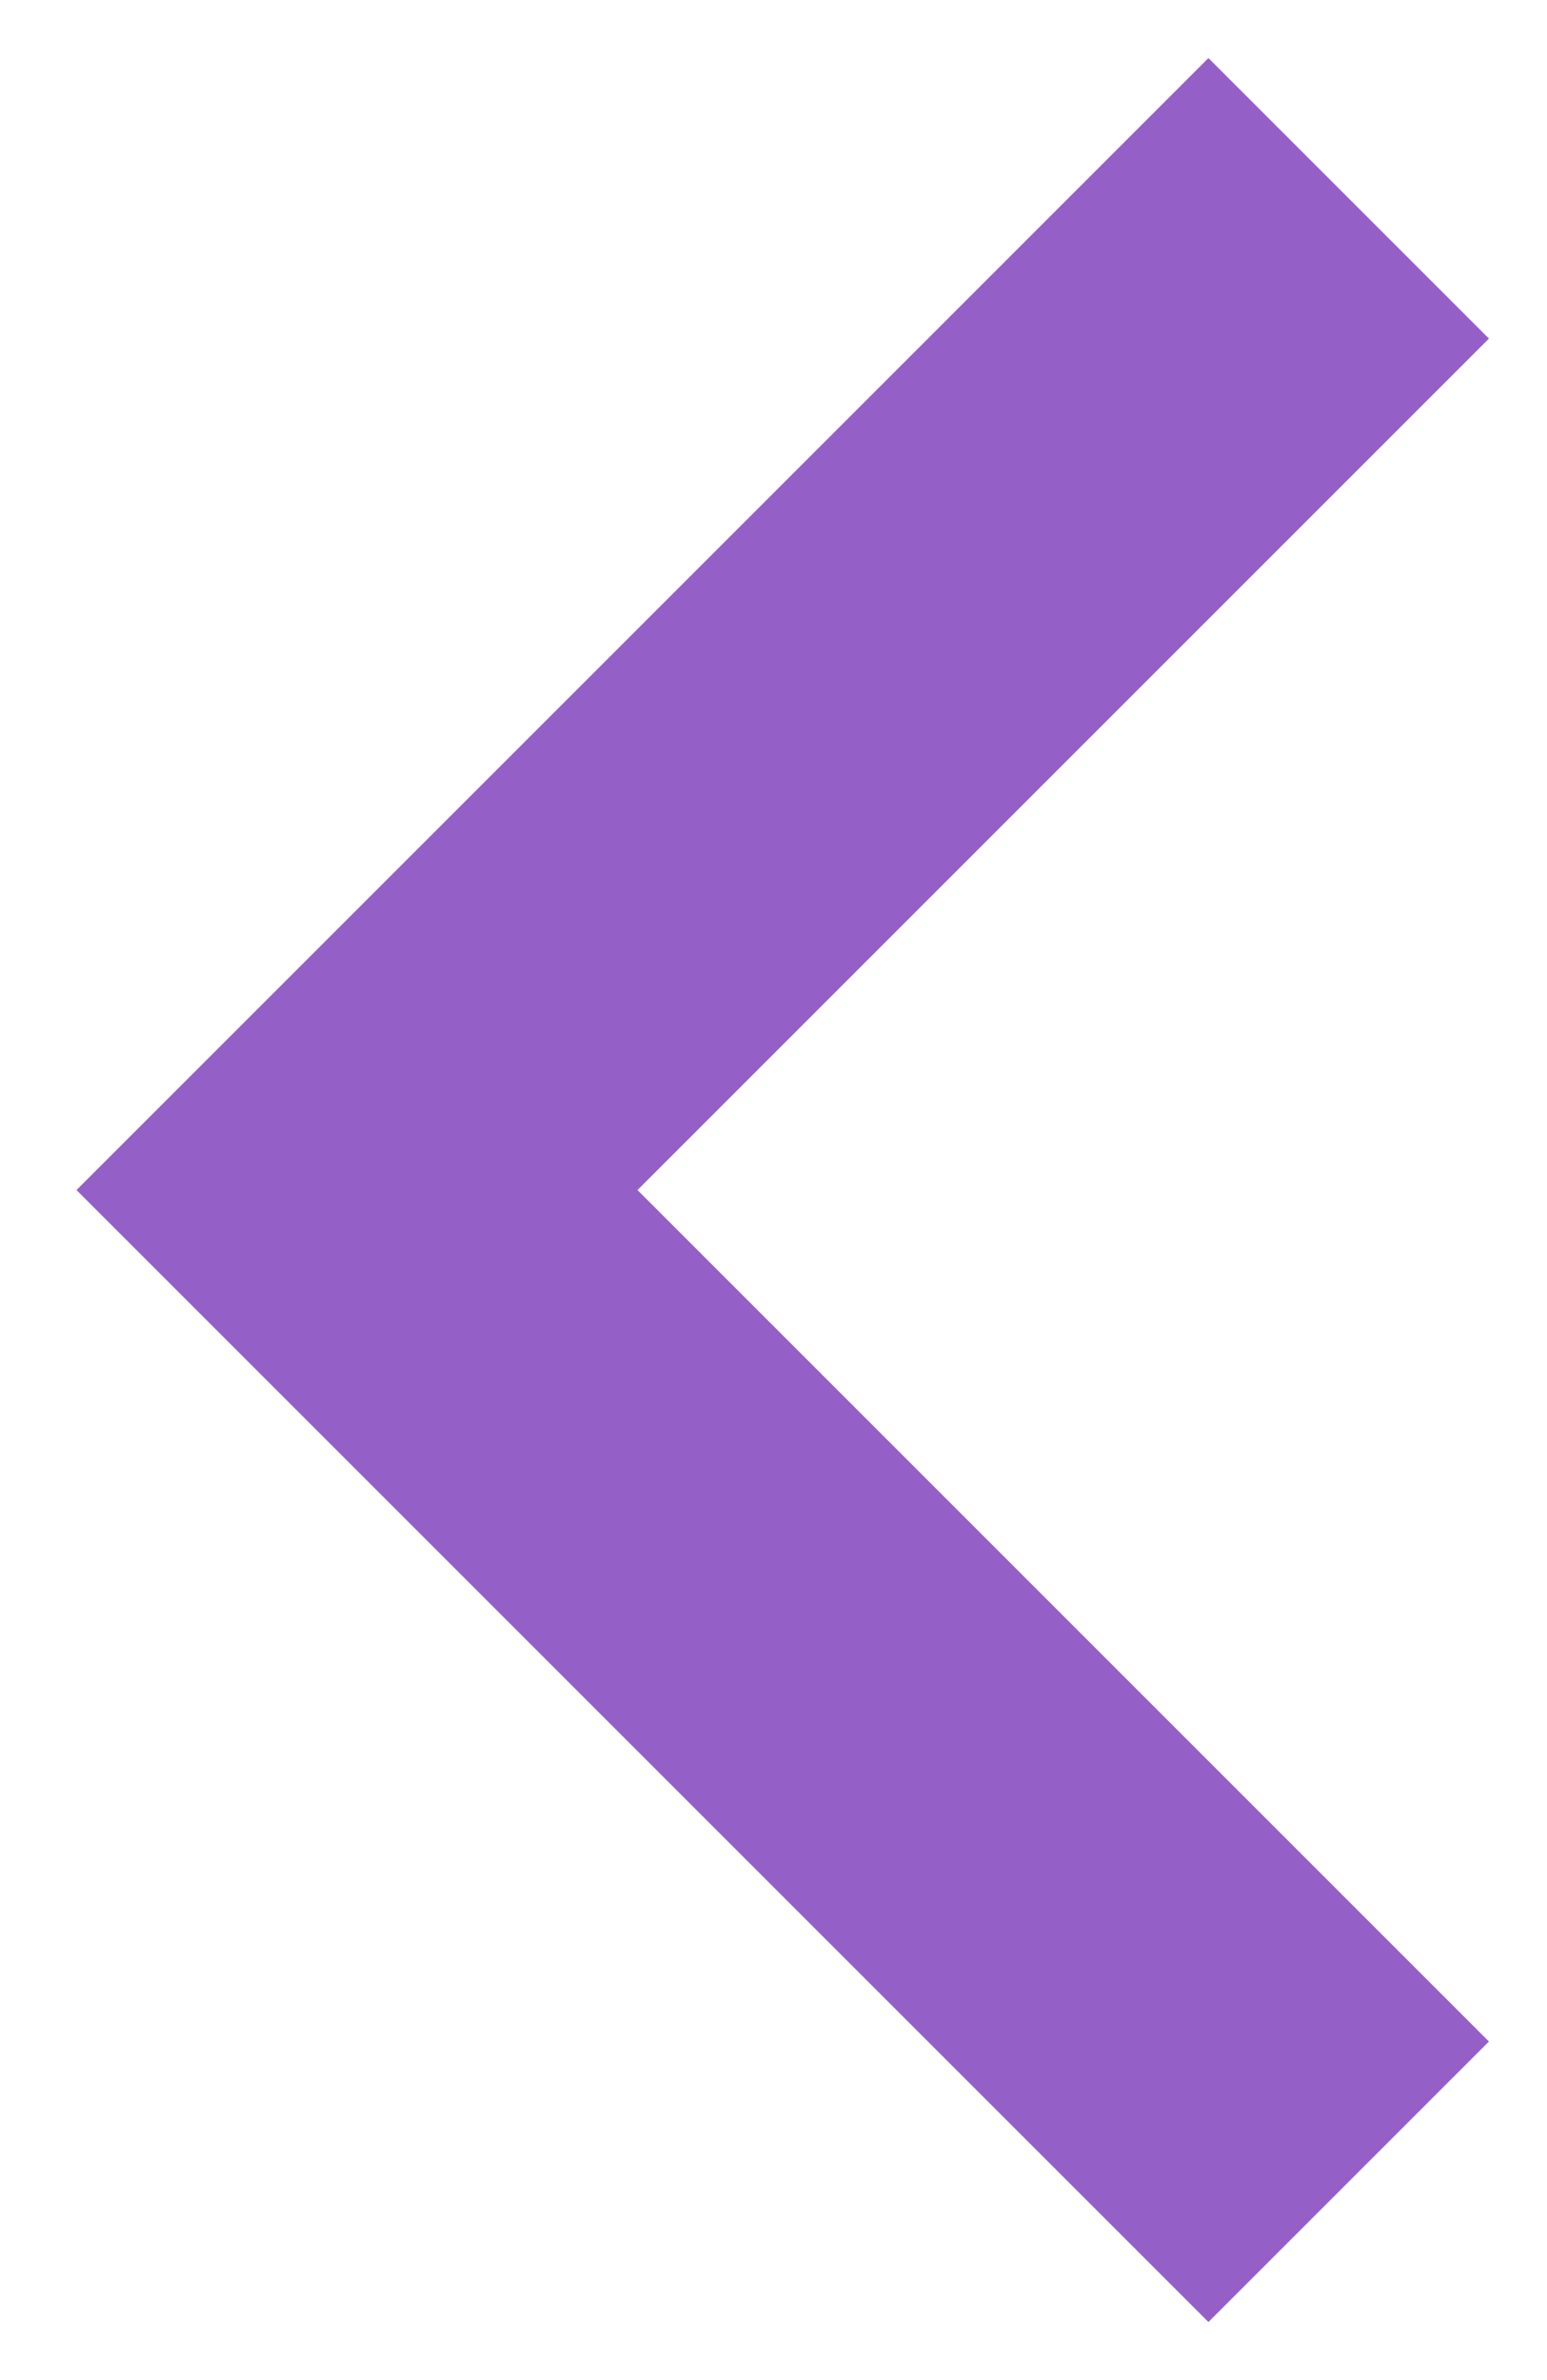 <svg width="13" height="20" viewBox="0 0 13 20" fill="none" xmlns="http://www.w3.org/2000/svg">
<path d="M10.155 0.488L0.643 10L10.155 19.512L12.512 17.155L5.357 10L12.512 2.845L10.155 0.488Z" fill="#9460C8"/>
</svg>
